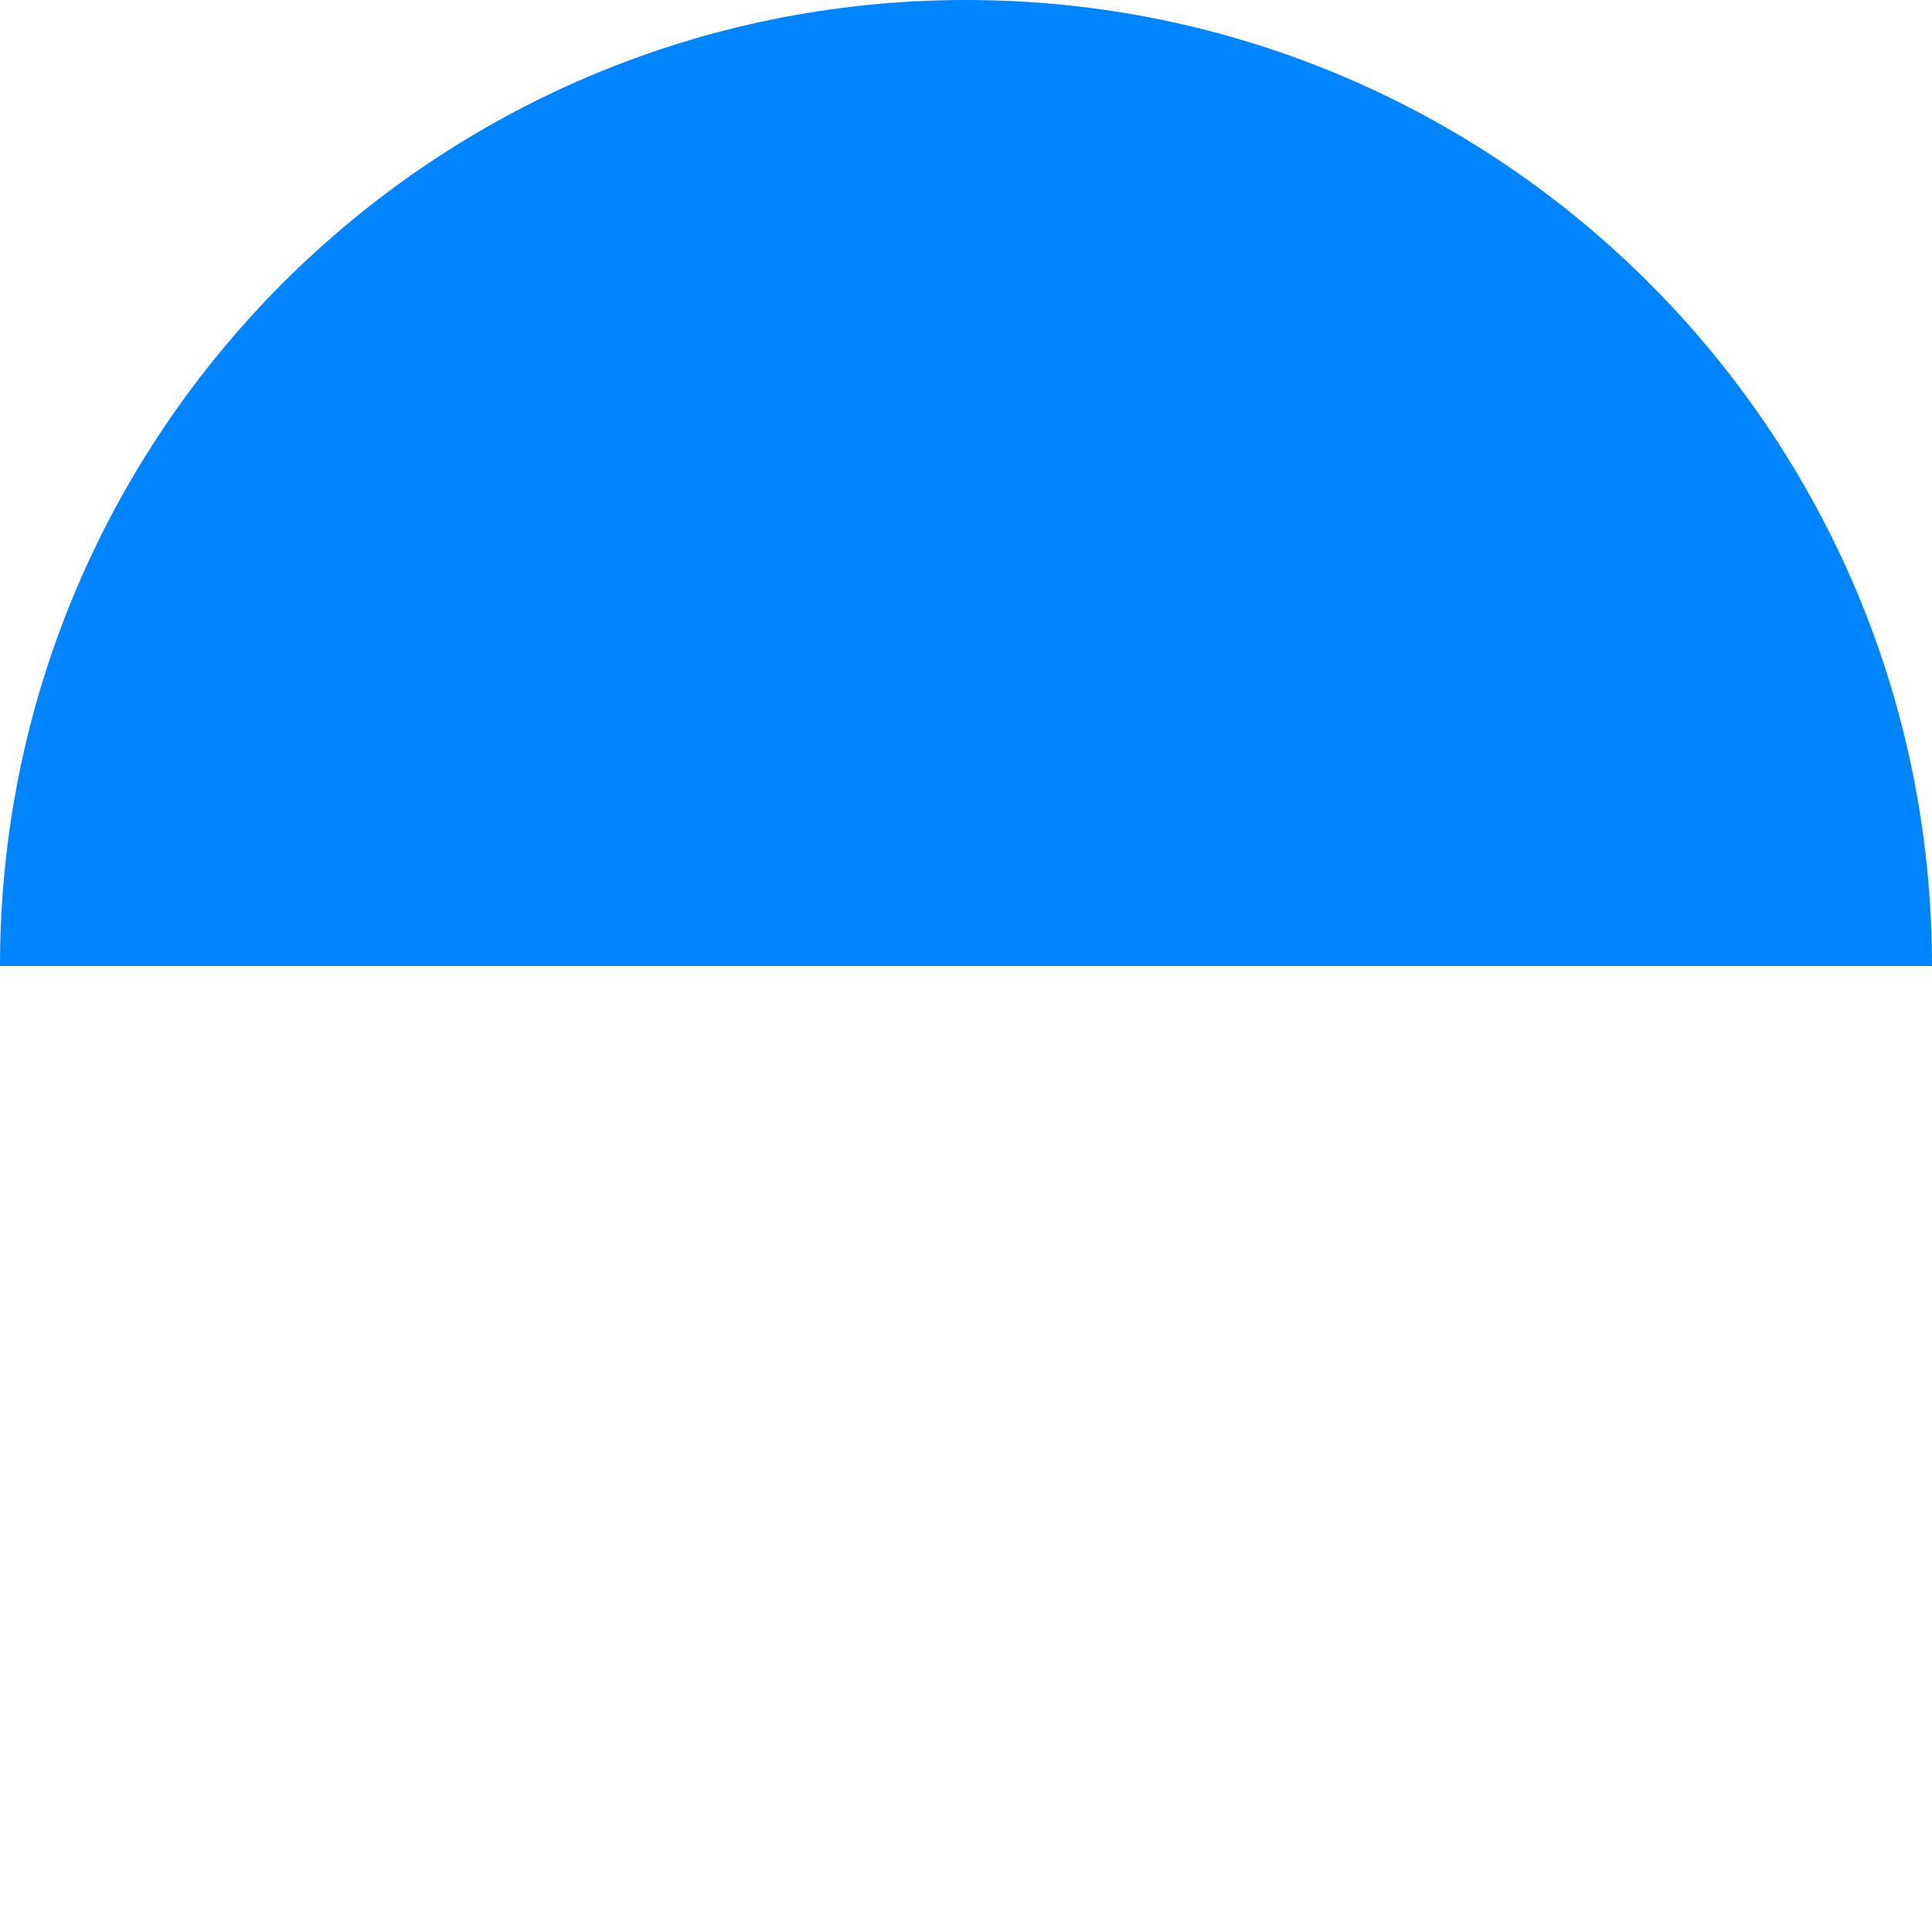 <svg preserveAspectRatio="none" width="100%" height="100%" overflow="visible" style="display: block;" viewBox="0 0 340 340" fill="none" xmlns="http://www.w3.org/2000/svg">
<g id="Frame 1707479207">
<path id="Ellipse 72" d="M340 170C340 170 93.888 170 0 170C0 263.888 0 175 0 170C0 76.112 76.112 0 170 0C263.888 0 340 76.112 340 170Z" fill="#0085FF"/>
</g>
</svg>
